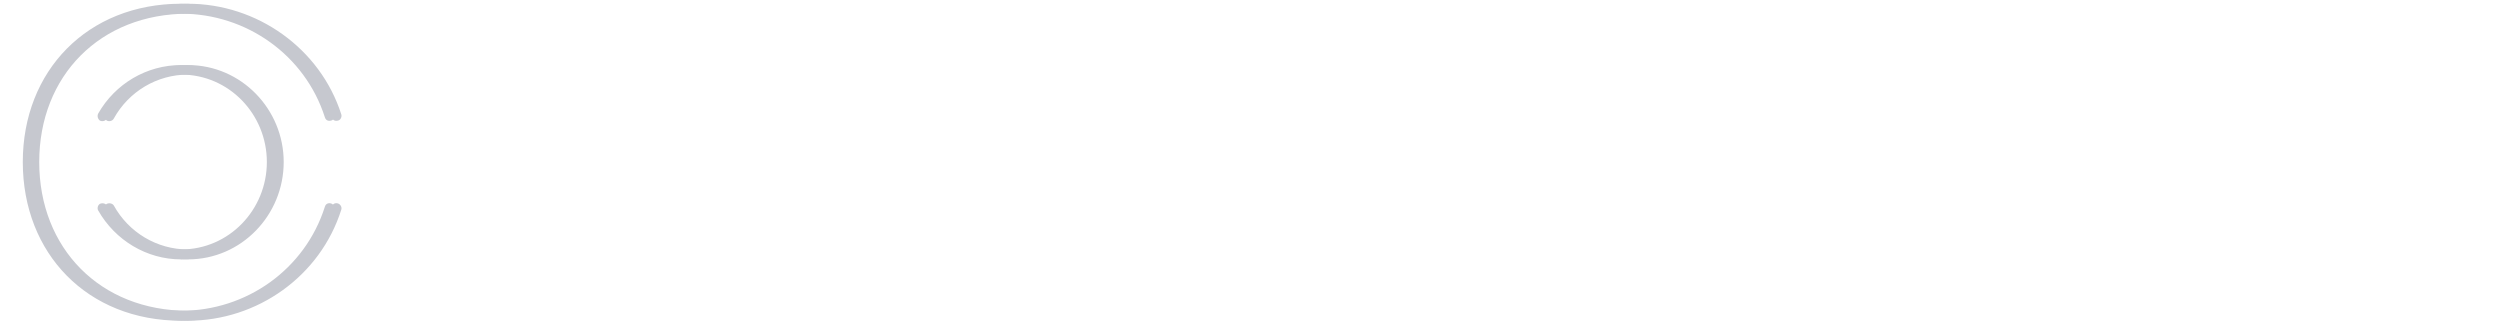 <svg width="362" height="47" viewBox="0 0 362 47" fill="none" xmlns="http://www.w3.org/2000/svg">
<path d="M48.42 16.56C45.36 7.02 36.24 0.54 26.22 0.54C12.66 0.54 3.3 10.26 3.3 23.46C3.3 36.72 12.66 46.44 26.22 46.44C36.24 46.44 45.36 40.02 48.42 30.36C48.54 30 48.3 29.58 47.94 29.46C47.52 29.34 47.16 29.52 47.04 29.94C44.16 39 35.7 45 26.22 45C13.5 45 4.68 35.94 4.68 23.46C4.68 10.98 13.5 1.98 26.22 1.98C35.7 1.98 44.16 7.98 47.04 16.98C47.16 17.4 47.52 17.58 47.94 17.46C48.3 17.4 48.54 16.92 48.42 16.56ZM14.22 30.48C16.68 34.8 21.24 37.56 26.22 37.56C33.96 37.56 40.08 31.14 40.08 23.46C40.08 15.84 33.96 9.42 26.22 9.42C21.24 9.42 16.68 12.12 14.22 16.44C14.04 16.8 14.16 17.22 14.46 17.46C14.82 17.64 15.3 17.52 15.48 17.16C17.64 13.26 21.72 10.8 26.22 10.8C33.18 10.8 38.64 16.56 38.64 23.46C38.64 30.36 33.18 36.12 26.22 36.12C21.72 36.12 17.64 33.66 15.48 29.76C15.3 29.46 14.82 29.34 14.46 29.52C14.16 29.7 14.04 30.18 14.22 30.48Z" fill="#C6C8CF"/>
<path d="M49.42 16.56C46.36 7.02 37.24 0.54 27.22 0.54C13.66 0.54 4.3 10.26 4.3 23.46C4.3 36.72 13.66 46.44 27.22 46.44C37.24 46.44 46.36 40.02 49.42 30.36C49.54 30 49.3 29.58 48.94 29.46C48.52 29.34 48.16 29.52 48.04 29.94C45.16 39 36.7 45 27.22 45C14.5 45 5.68 35.94 5.68 23.46C5.68 10.98 14.5 1.98 27.22 1.98C36.7 1.98 45.16 7.98 48.04 16.98C48.16 17.4 48.52 17.58 48.94 17.46C49.3 17.4 49.54 16.92 49.42 16.56ZM15.22 30.48C17.68 34.8 22.24 37.56 27.22 37.56C34.96 37.56 41.08 31.14 41.08 23.46C41.08 15.84 34.96 9.42 27.22 9.42C22.24 9.42 17.68 12.12 15.22 16.44C15.04 16.8 15.16 17.22 15.46 17.46C15.82 17.64 16.3 17.52 16.48 17.16C18.64 13.26 22.72 10.8 27.22 10.8C34.18 10.8 39.64 16.56 39.64 23.46C39.64 30.36 34.18 36.12 27.22 36.12C22.72 36.12 18.64 33.66 16.48 29.76C16.3 29.46 15.82 29.34 15.46 29.52C15.16 29.7 15.04 30.18 15.22 30.48Z" fill="#C6C8CF"/>
</svg>
